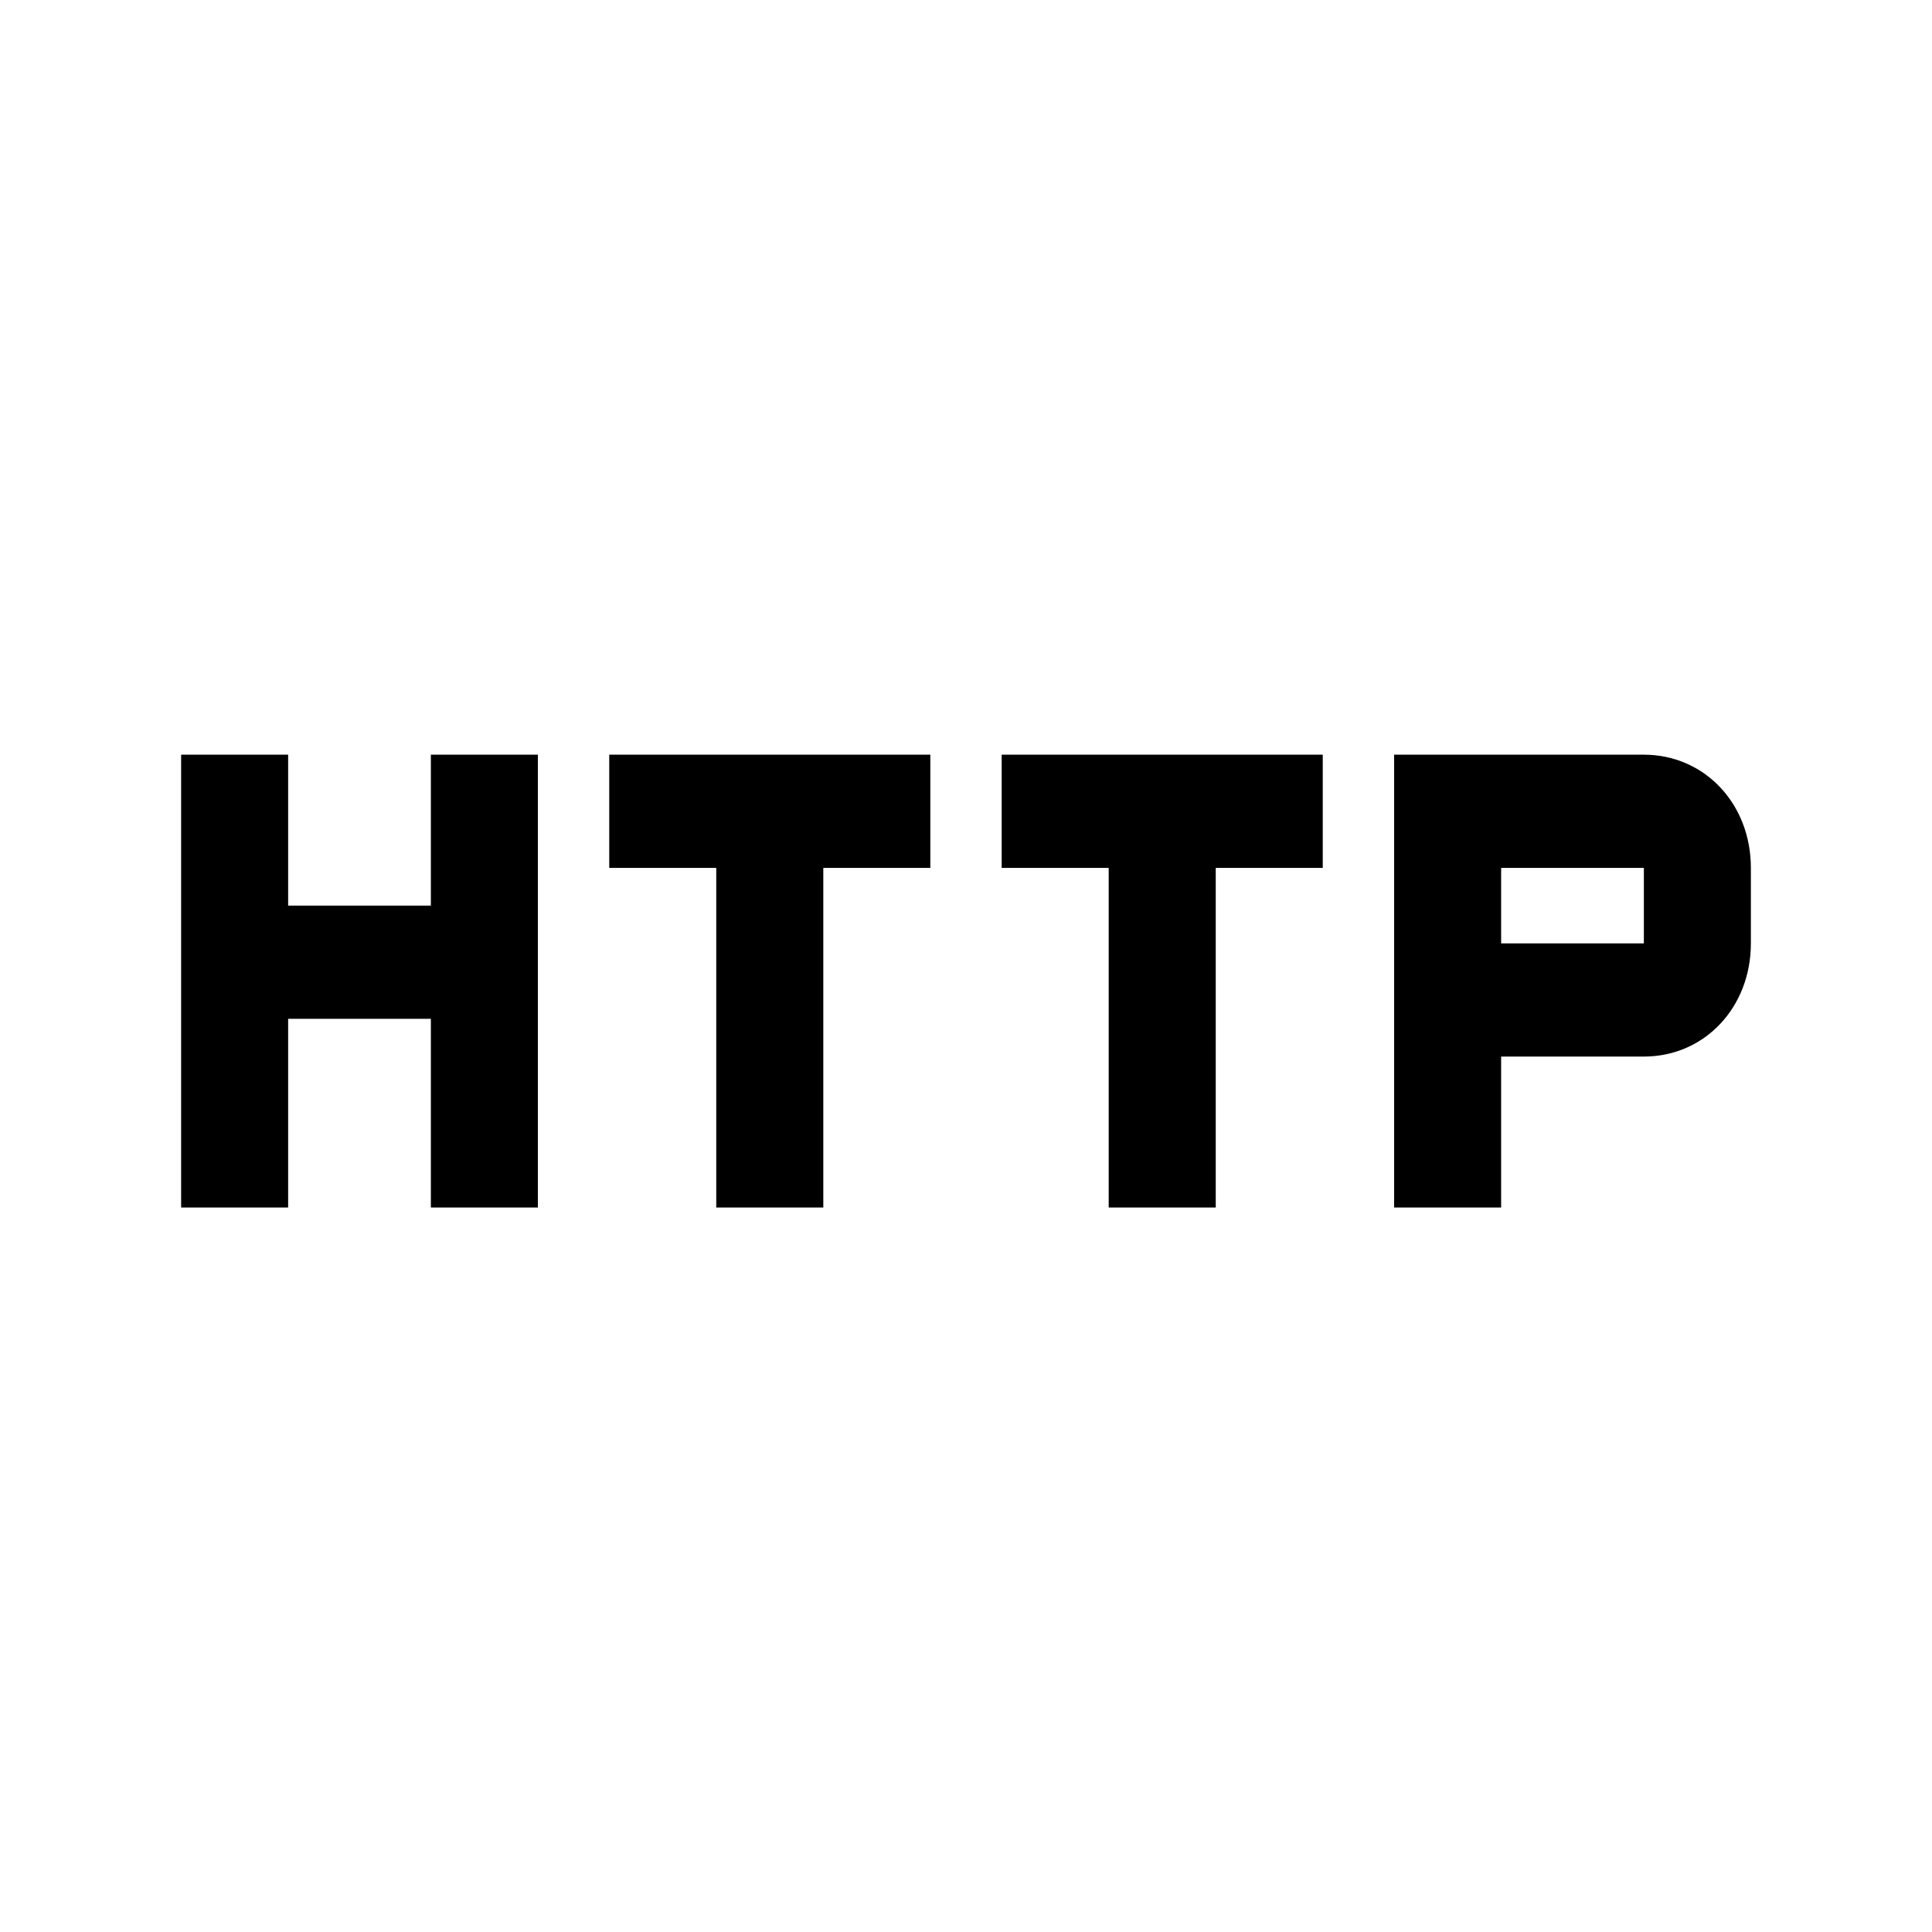 <svg xmlns="http://www.w3.org/2000/svg" xmlns:xlink="http://www.w3.org/1999/xlink" fill="none" version="1.1" width="64" height="64" viewBox="0 0 64 64"><defs><clipPath id="master_svg0_12_120"><rect x="0" y="0" width="64" height="64" rx="0"/></clipPath></defs><g style="mix-blend-mode:passthrough" clip-path="url(#master_svg0_12_120)"><g><path d="M14.273,30L9.545,30L9.545,25L6,25L6,40L9.545,40L9.545,33.75L14.273,33.75L14.273,40L17.818,40L17.818,25L14.273,25L14.273,30ZM20.182,28.75L23.727,28.75L23.727,40L27.273,40L27.273,28.75L30.818,28.75L30.818,25L20.182,25L20.182,28.75ZM33.182,28.75L36.727,28.75L36.727,40L40.273,40L40.273,28.75L43.818,28.75L43.818,25L33.182,25L33.182,28.75ZM54.455,25L46.182,25L46.182,40L49.727,40L49.727,35L54.455,35C56.464,35,58,33.375,58,31.25L58,28.75C58,26.625,56.464,25,54.455,25ZM54.455,31.25L49.727,31.25L49.727,28.75L54.455,28.75L54.455,31.25Z" fill="#000000" fill-opacity="1"/></g></g></svg>